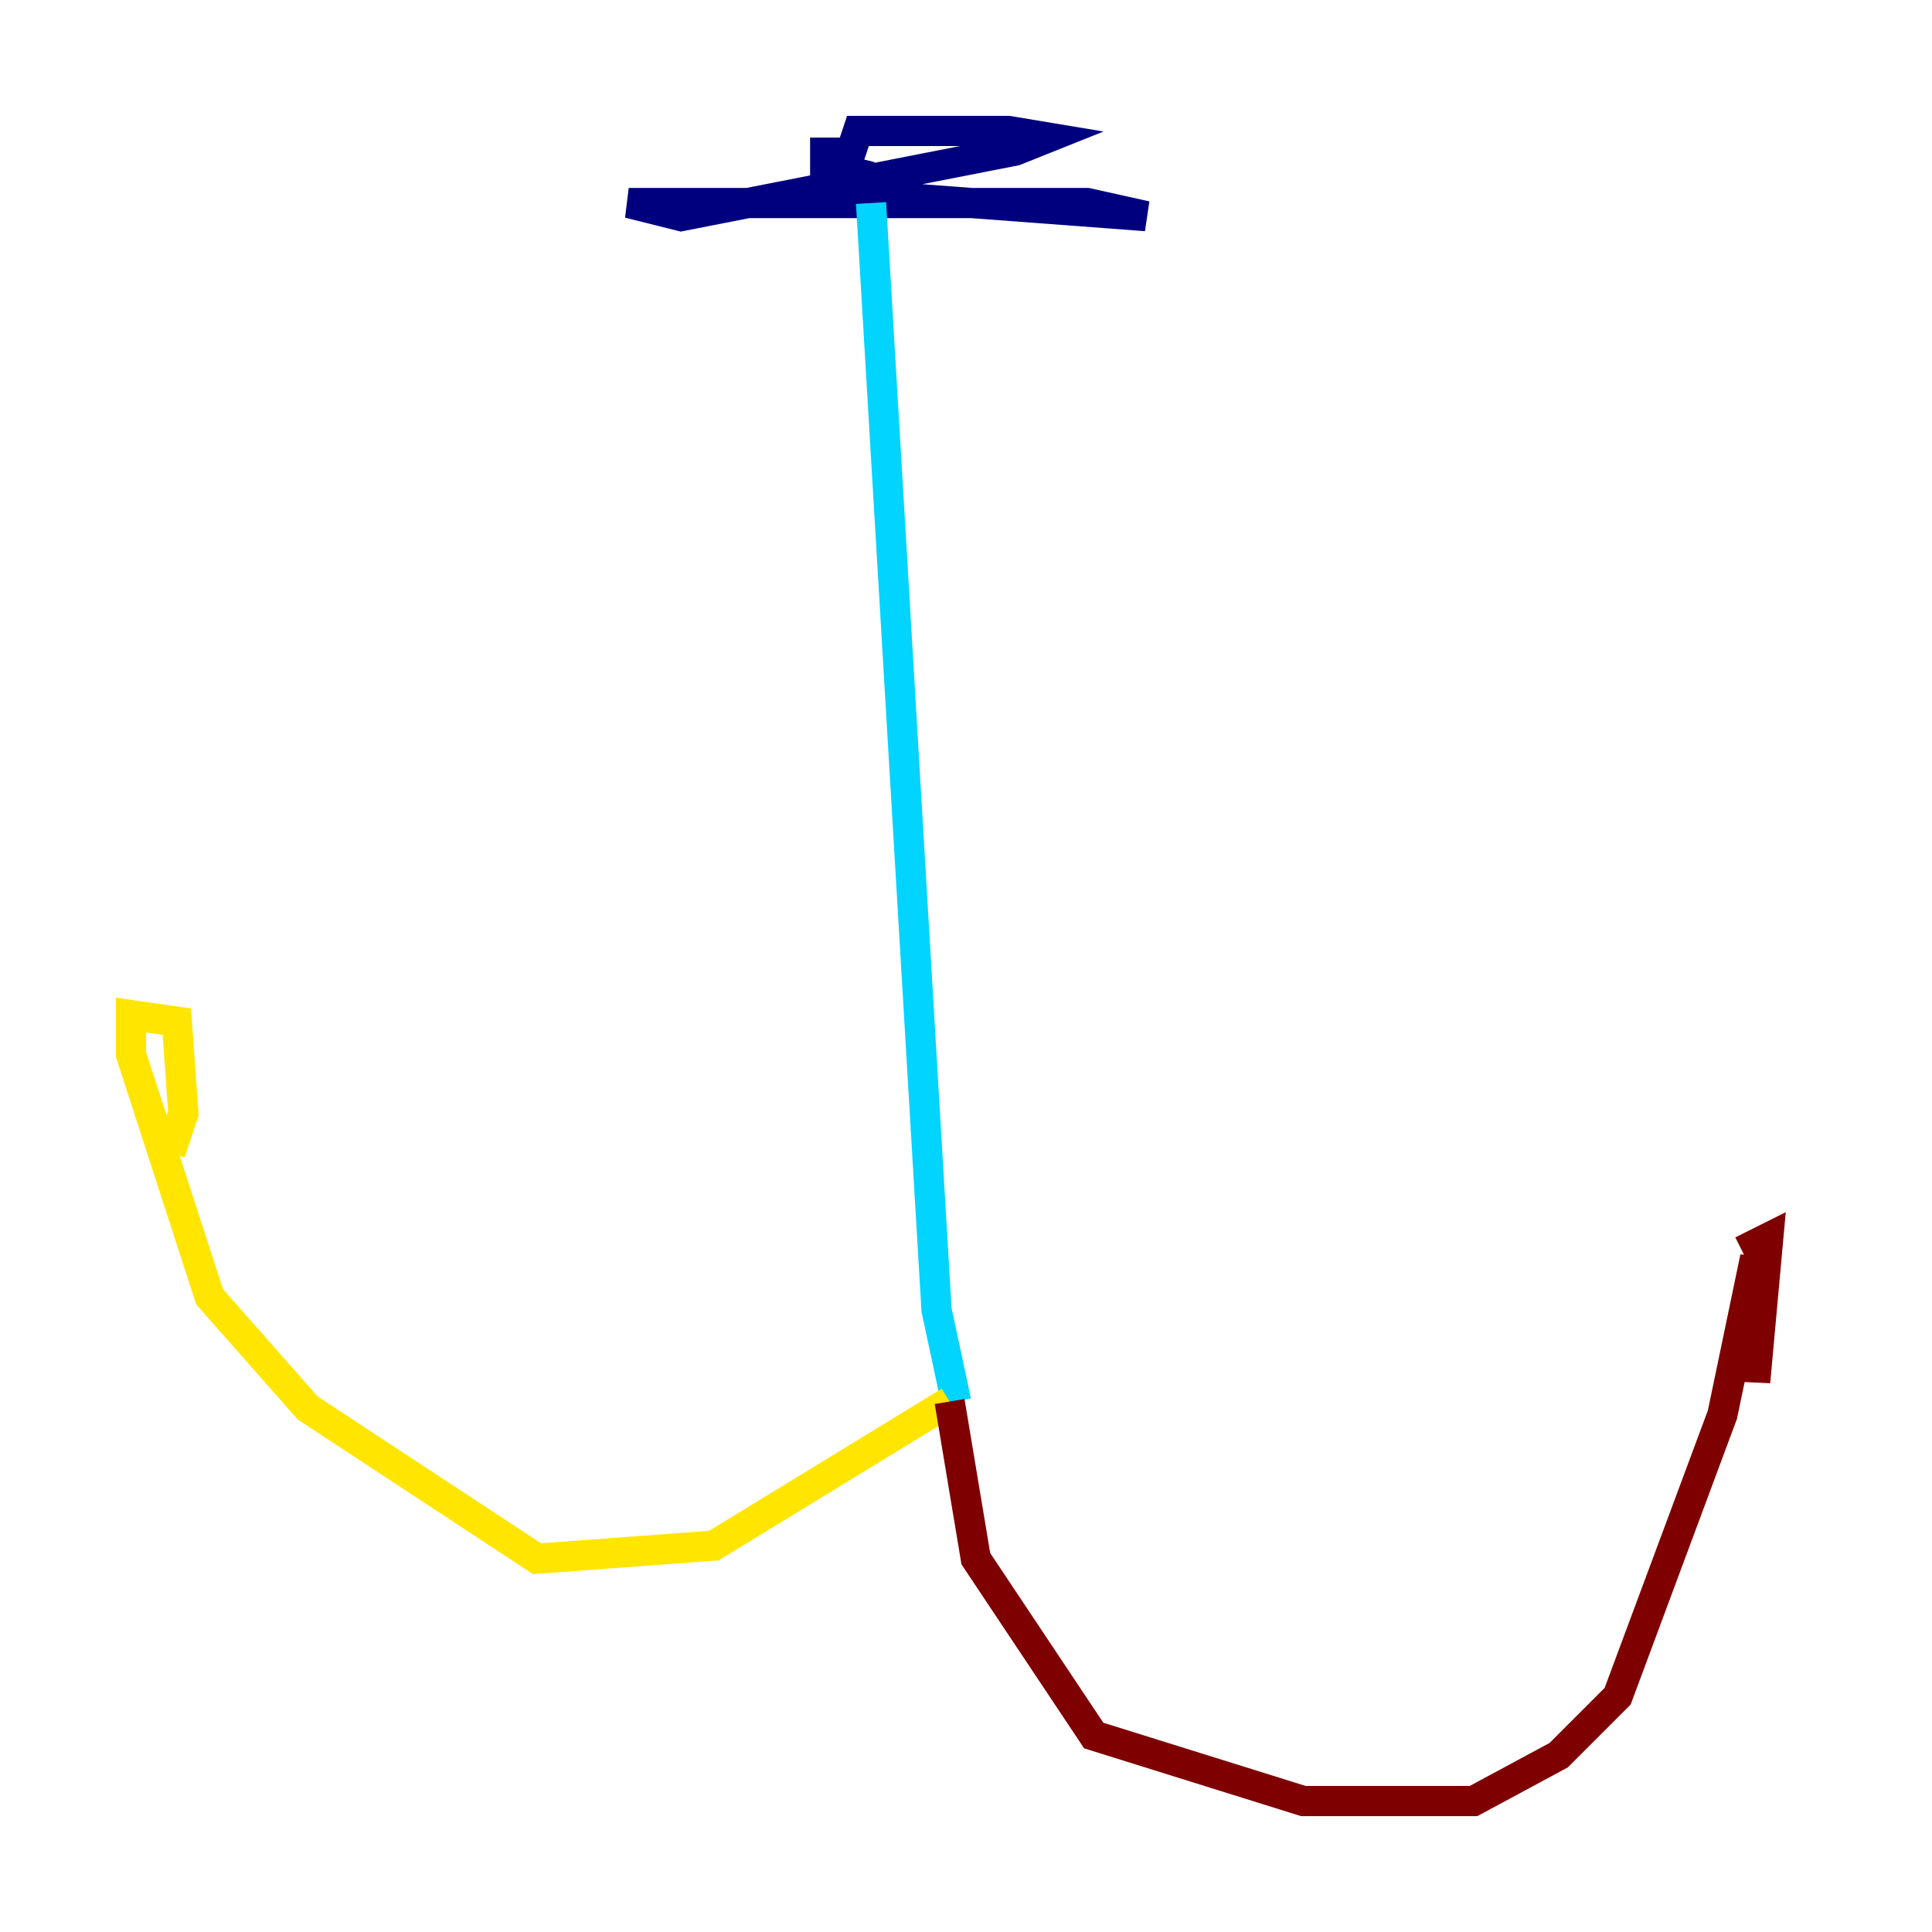 <?xml version="1.0" encoding="utf-8" ?>
<svg baseProfile="tiny" height="128" version="1.2" viewBox="0,0,128,128" width="128" xmlns="http://www.w3.org/2000/svg" xmlns:ev="http://www.w3.org/2001/xml-events" xmlns:xlink="http://www.w3.org/1999/xlink"><defs /><polyline fill="none" points="54.671,9.112 54.671,12.149 58.576,13.017 75.932,14.319 72.027,13.451 41.654,13.451 45.125,14.319 67.254,9.98 69.424,9.112 66.82,8.678 56.841,8.678 55.973,11.281 57.709,11.715" stroke="#00007f" stroke-width="2" /><polyline fill="none" points="57.709,13.451 62.047,86.78 63.349,92.854" stroke="#00d4ff" stroke-width="2" /><polyline fill="none" points="62.915,92.854 47.295,102.4 35.58,103.268 20.393,93.288 13.885,85.912 8.678,69.858 8.678,67.254 11.715,67.688 12.149,73.763 11.281,76.366" stroke="#ffe500" stroke-width="2" /><polyline fill="none" points="62.915,92.854 64.651,103.268 72.461,114.983 86.346,119.322 97.627,119.322 103.268,116.285 107.173,112.38 114.115,93.722 116.285,83.308 116.285,91.552 117.153,82.007 115.417,82.875" stroke="#7f0000" stroke-width="2" /></svg>